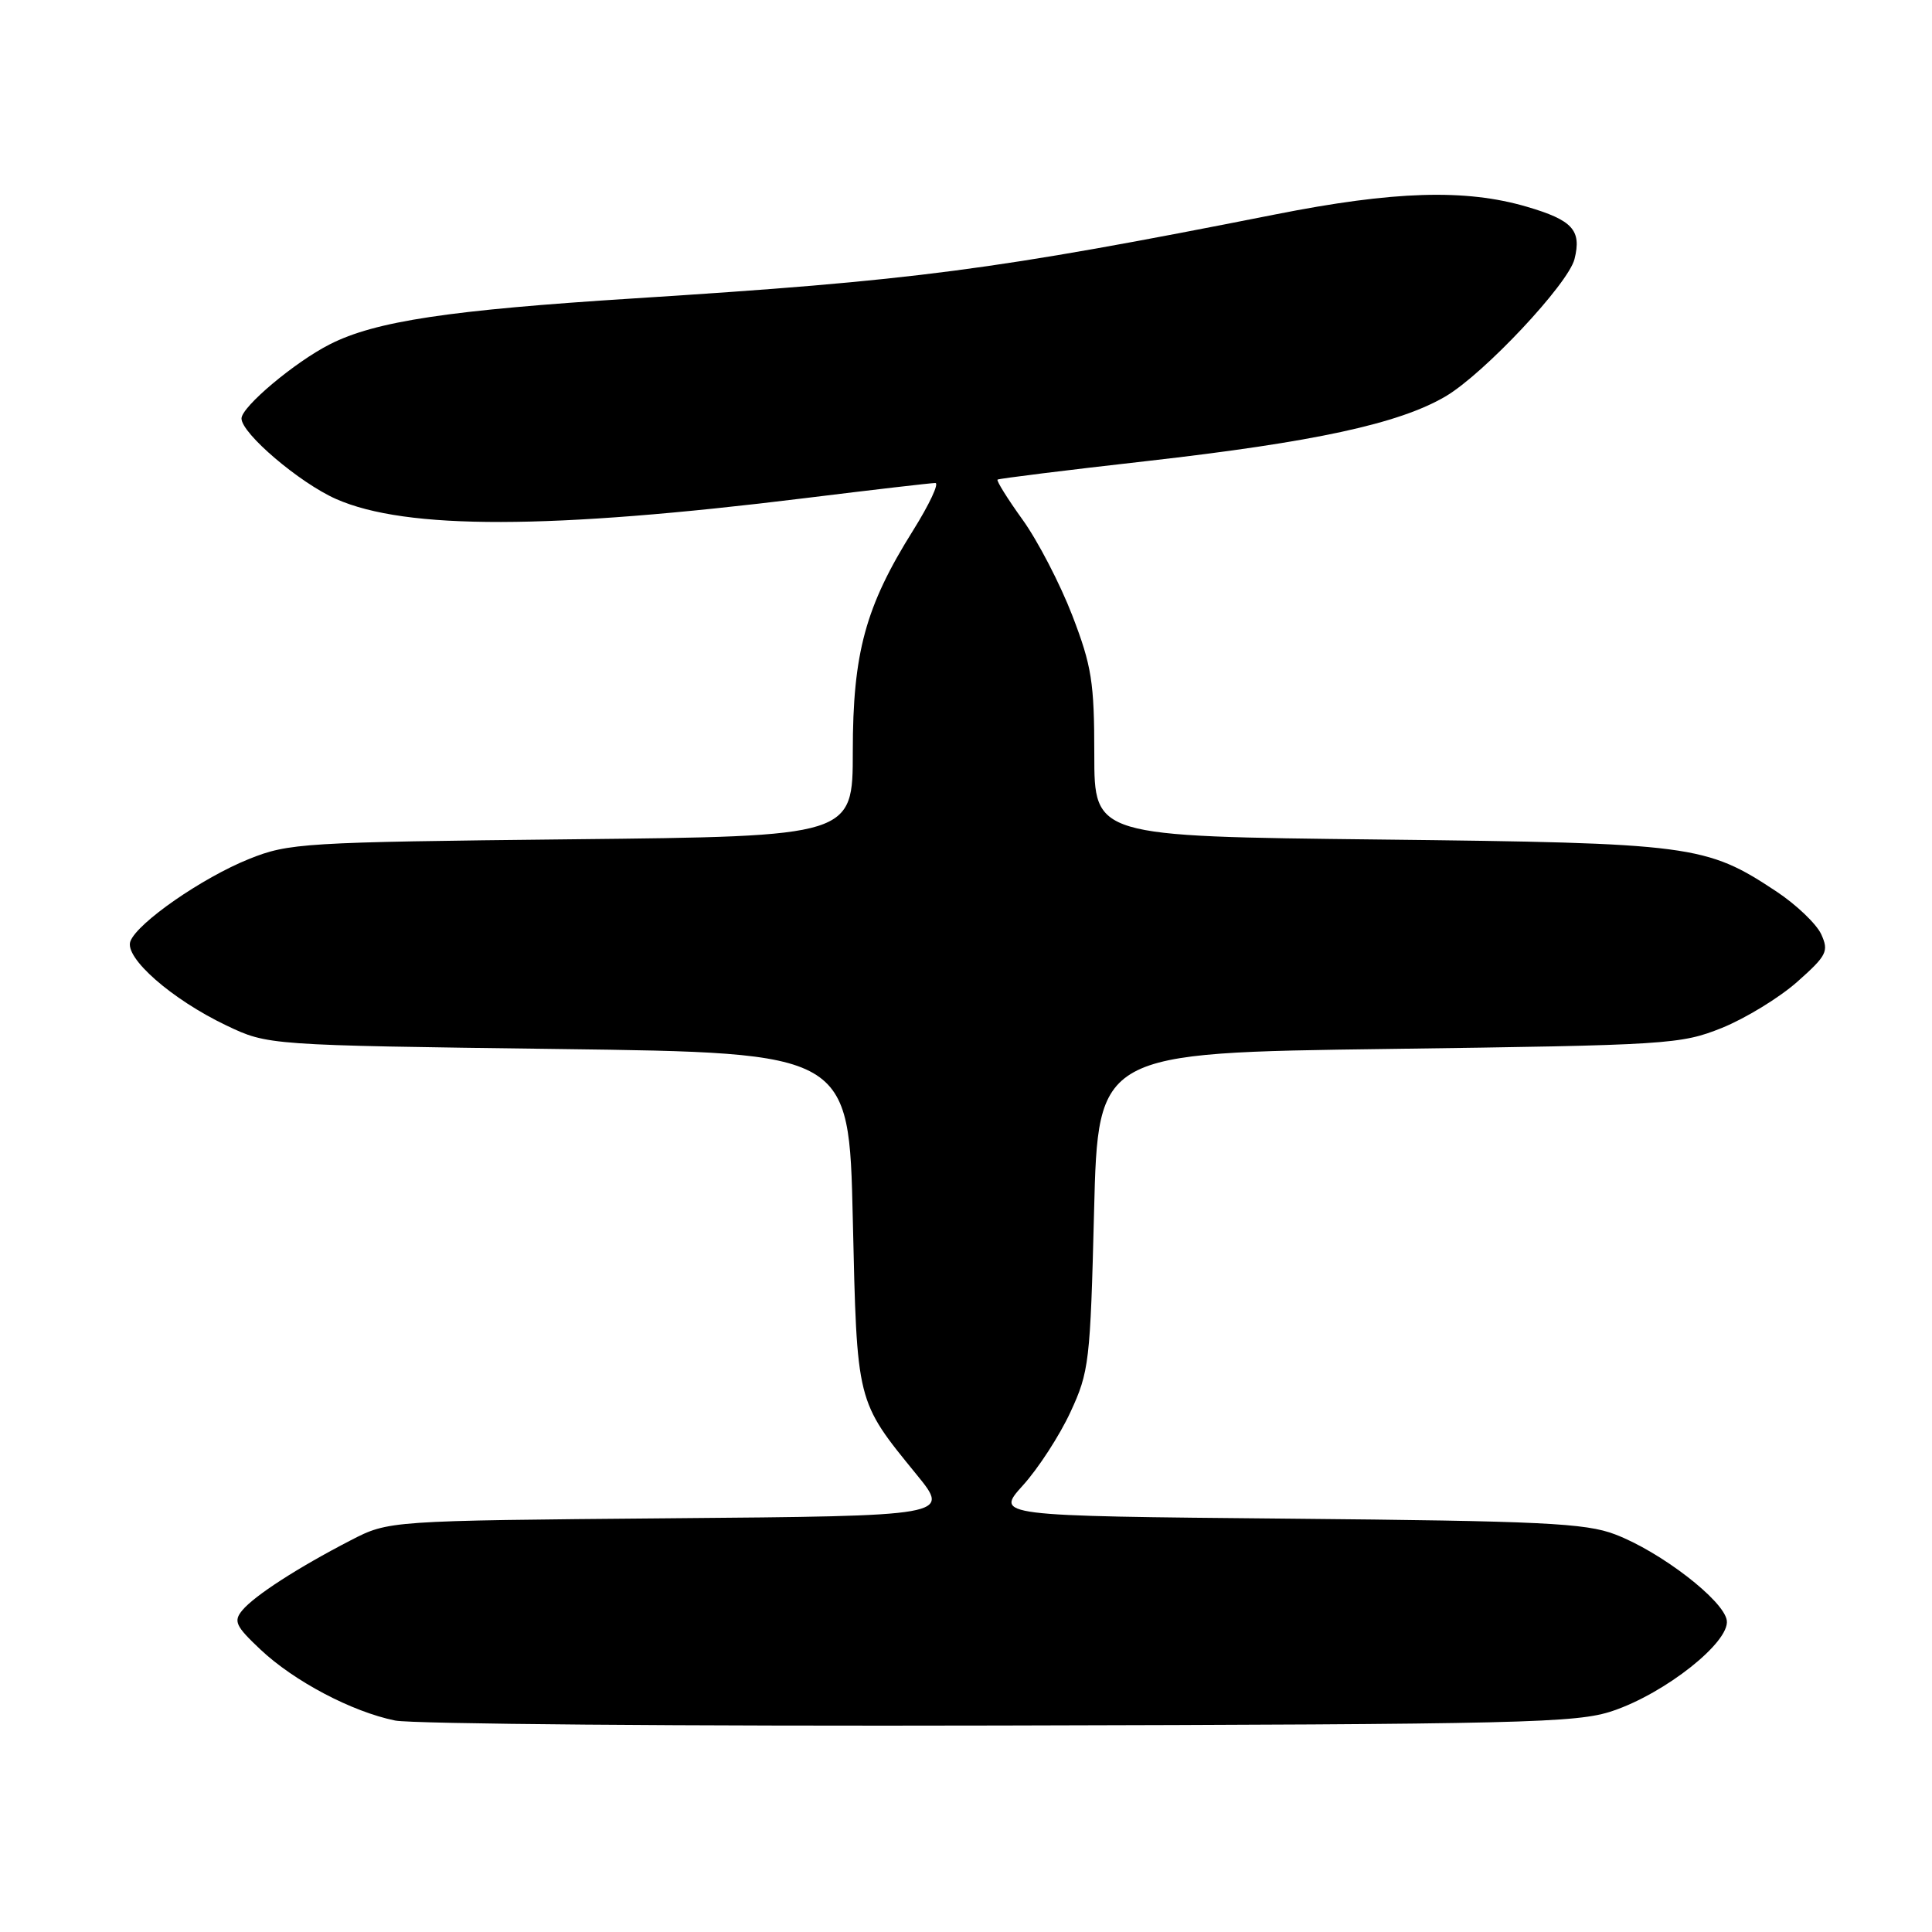 <?xml version="1.0" encoding="UTF-8" standalone="no"?>
<!DOCTYPE svg PUBLIC "-//W3C//DTD SVG 1.1//EN" "http://www.w3.org/Graphics/SVG/1.1/DTD/svg11.dtd" >
<svg xmlns="http://www.w3.org/2000/svg" xmlns:xlink="http://www.w3.org/1999/xlink" version="1.1" viewBox="0 0 256 256">
 <g >
 <path fill="currentColor"
d=" M 213.68 226.71 C 220.69 224.35 229.22 217.58 228.81 214.72 C 228.43 212.07 220.05 205.61 214.00 203.31 C 210.10 201.82 204.35 201.54 170.69 201.23 C 131.88 200.87 131.88 200.87 135.55 196.81 C 137.57 194.58 140.40 190.22 141.83 187.13 C 144.32 181.77 144.47 180.47 144.97 160.50 C 145.50 139.50 145.50 139.50 184.00 138.99 C 221.12 138.49 222.70 138.39 228.17 136.20 C 231.28 134.94 235.77 132.20 238.14 130.10 C 242.07 126.61 242.35 126.06 241.32 123.79 C 240.69 122.43 238.03 119.88 235.39 118.13 C 226.04 111.94 224.29 111.71 182.75 111.24 C 145.00 110.82 145.00 110.82 145.00 99.97 C 145.00 90.39 144.66 88.25 142.08 81.54 C 140.47 77.37 137.52 71.68 135.51 68.88 C 133.50 66.09 132.01 63.69 132.18 63.55 C 132.36 63.41 141.28 62.30 152.00 61.09 C 174.11 58.58 185.37 56.15 191.53 52.53 C 196.59 49.57 207.80 37.63 208.63 34.33 C 209.59 30.50 208.38 29.17 202.30 27.39 C 194.18 25.01 184.69 25.30 169.00 28.41 C 131.48 35.84 121.25 37.17 84.00 39.54 C 59.49 41.09 49.73 42.56 43.71 45.62 C 39.07 47.97 32.00 53.91 32.00 55.45 C 32.00 57.43 39.68 63.97 44.53 66.12 C 53.81 70.22 72.83 70.18 106.71 66.00 C 115.63 64.90 123.38 64.00 123.93 64.00 C 124.48 64.00 123.15 66.83 120.98 70.30 C 114.68 80.35 113.00 86.50 113.00 99.56 C 113.00 110.82 113.00 110.82 75.75 111.21 C 40.15 111.59 38.26 111.71 33.00 113.82 C 26.80 116.31 18.22 122.26 17.28 124.72 C 16.44 126.89 22.76 132.43 30.00 135.88 C 35.50 138.50 35.50 138.50 74.00 139.00 C 112.50 139.50 112.50 139.50 113.00 161.50 C 113.56 186.04 113.43 185.54 121.47 195.41 C 125.92 200.87 125.92 200.87 88.71 201.18 C 51.50 201.50 51.50 201.50 46.47 204.10 C 39.48 207.71 33.72 211.43 32.11 213.37 C 30.91 214.81 31.21 215.46 34.49 218.55 C 38.96 222.77 46.64 226.82 52.36 227.98 C 54.63 228.44 90.70 228.74 132.50 228.64 C 201.98 228.48 208.94 228.31 213.68 226.71 Z "/>
</g>
</svg>